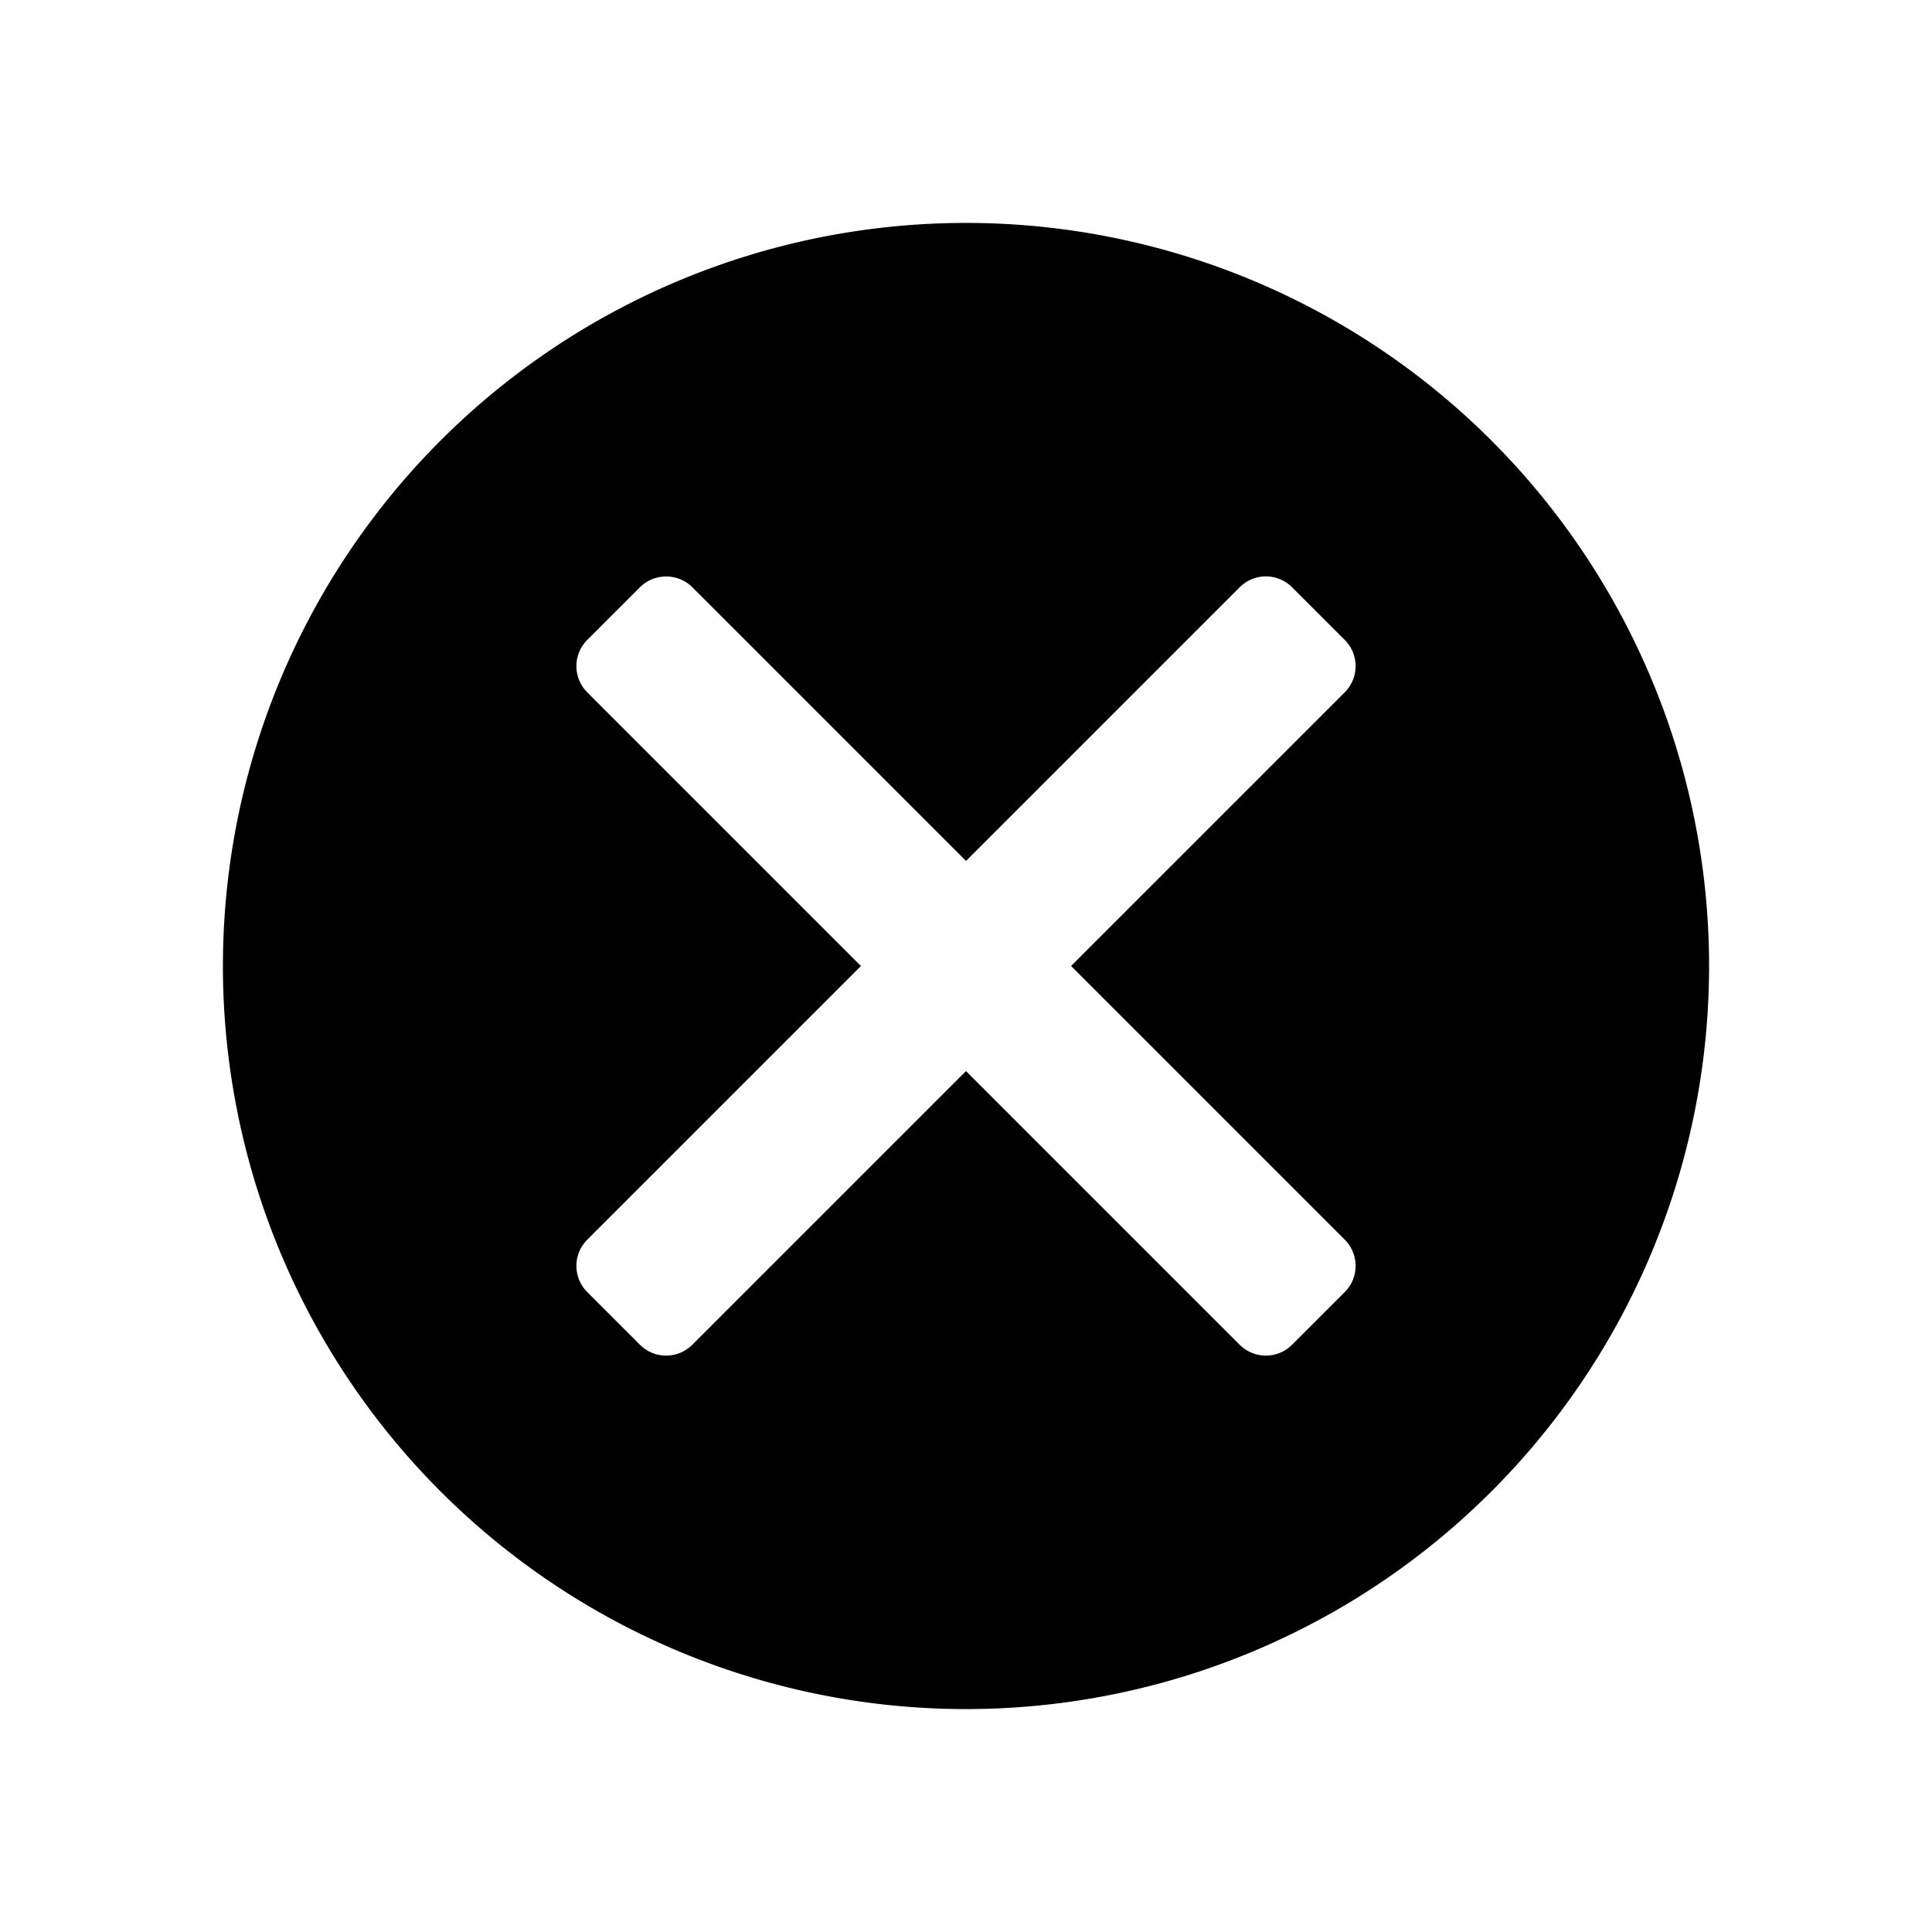 <svg width="26" height="26" viewBox="0 0 26 26" xmlns="http://www.w3.org/2000/svg">
<path d="M 13 3 A 10 10 0 0 0 3 13 A 10 10 0 0 0 13 23 A 10 10 0 0 0 23 13 A 10 10 0 0 0 13 3 z M 8.965 7.758 C 9.093 7.758 9.22 7.806 9.318 7.904 L 13 11.586 L 16.682 7.904 C 16.878 7.708 17.193 7.708 17.389 7.904 L 18.096 8.611 C 18.292 8.807 18.292 9.122 18.096 9.318 L 14.414 13 L 18.096 16.682 C 18.292 16.878 18.292 17.193 18.096 17.389 L 17.389 18.096 C 17.193 18.292 16.878 18.292 16.682 18.096 L 13 14.414 L 9.318 18.096 C 9.122 18.292 8.807 18.292 8.611 18.096 L 7.904 17.389 C 7.708 17.193 7.708 16.878 7.904 16.682 L 11.586 13 L 7.904 9.318 C 7.708 9.122 7.708 8.807 7.904 8.611 L 8.611 7.904 C 8.709 7.806 8.837 7.758 8.965 7.758 z " transform="" style="opacity: 1; fill: #000000; fill-opacity: 1; stroke: none; stroke-width: 1px; stroke-linecap: butt; stroke-linejoin: miter; stroke-miterlimit: 4; stroke-dasharray: none; stroke-dashoffset: 0; stroke-opacity: 1;" />
</svg>